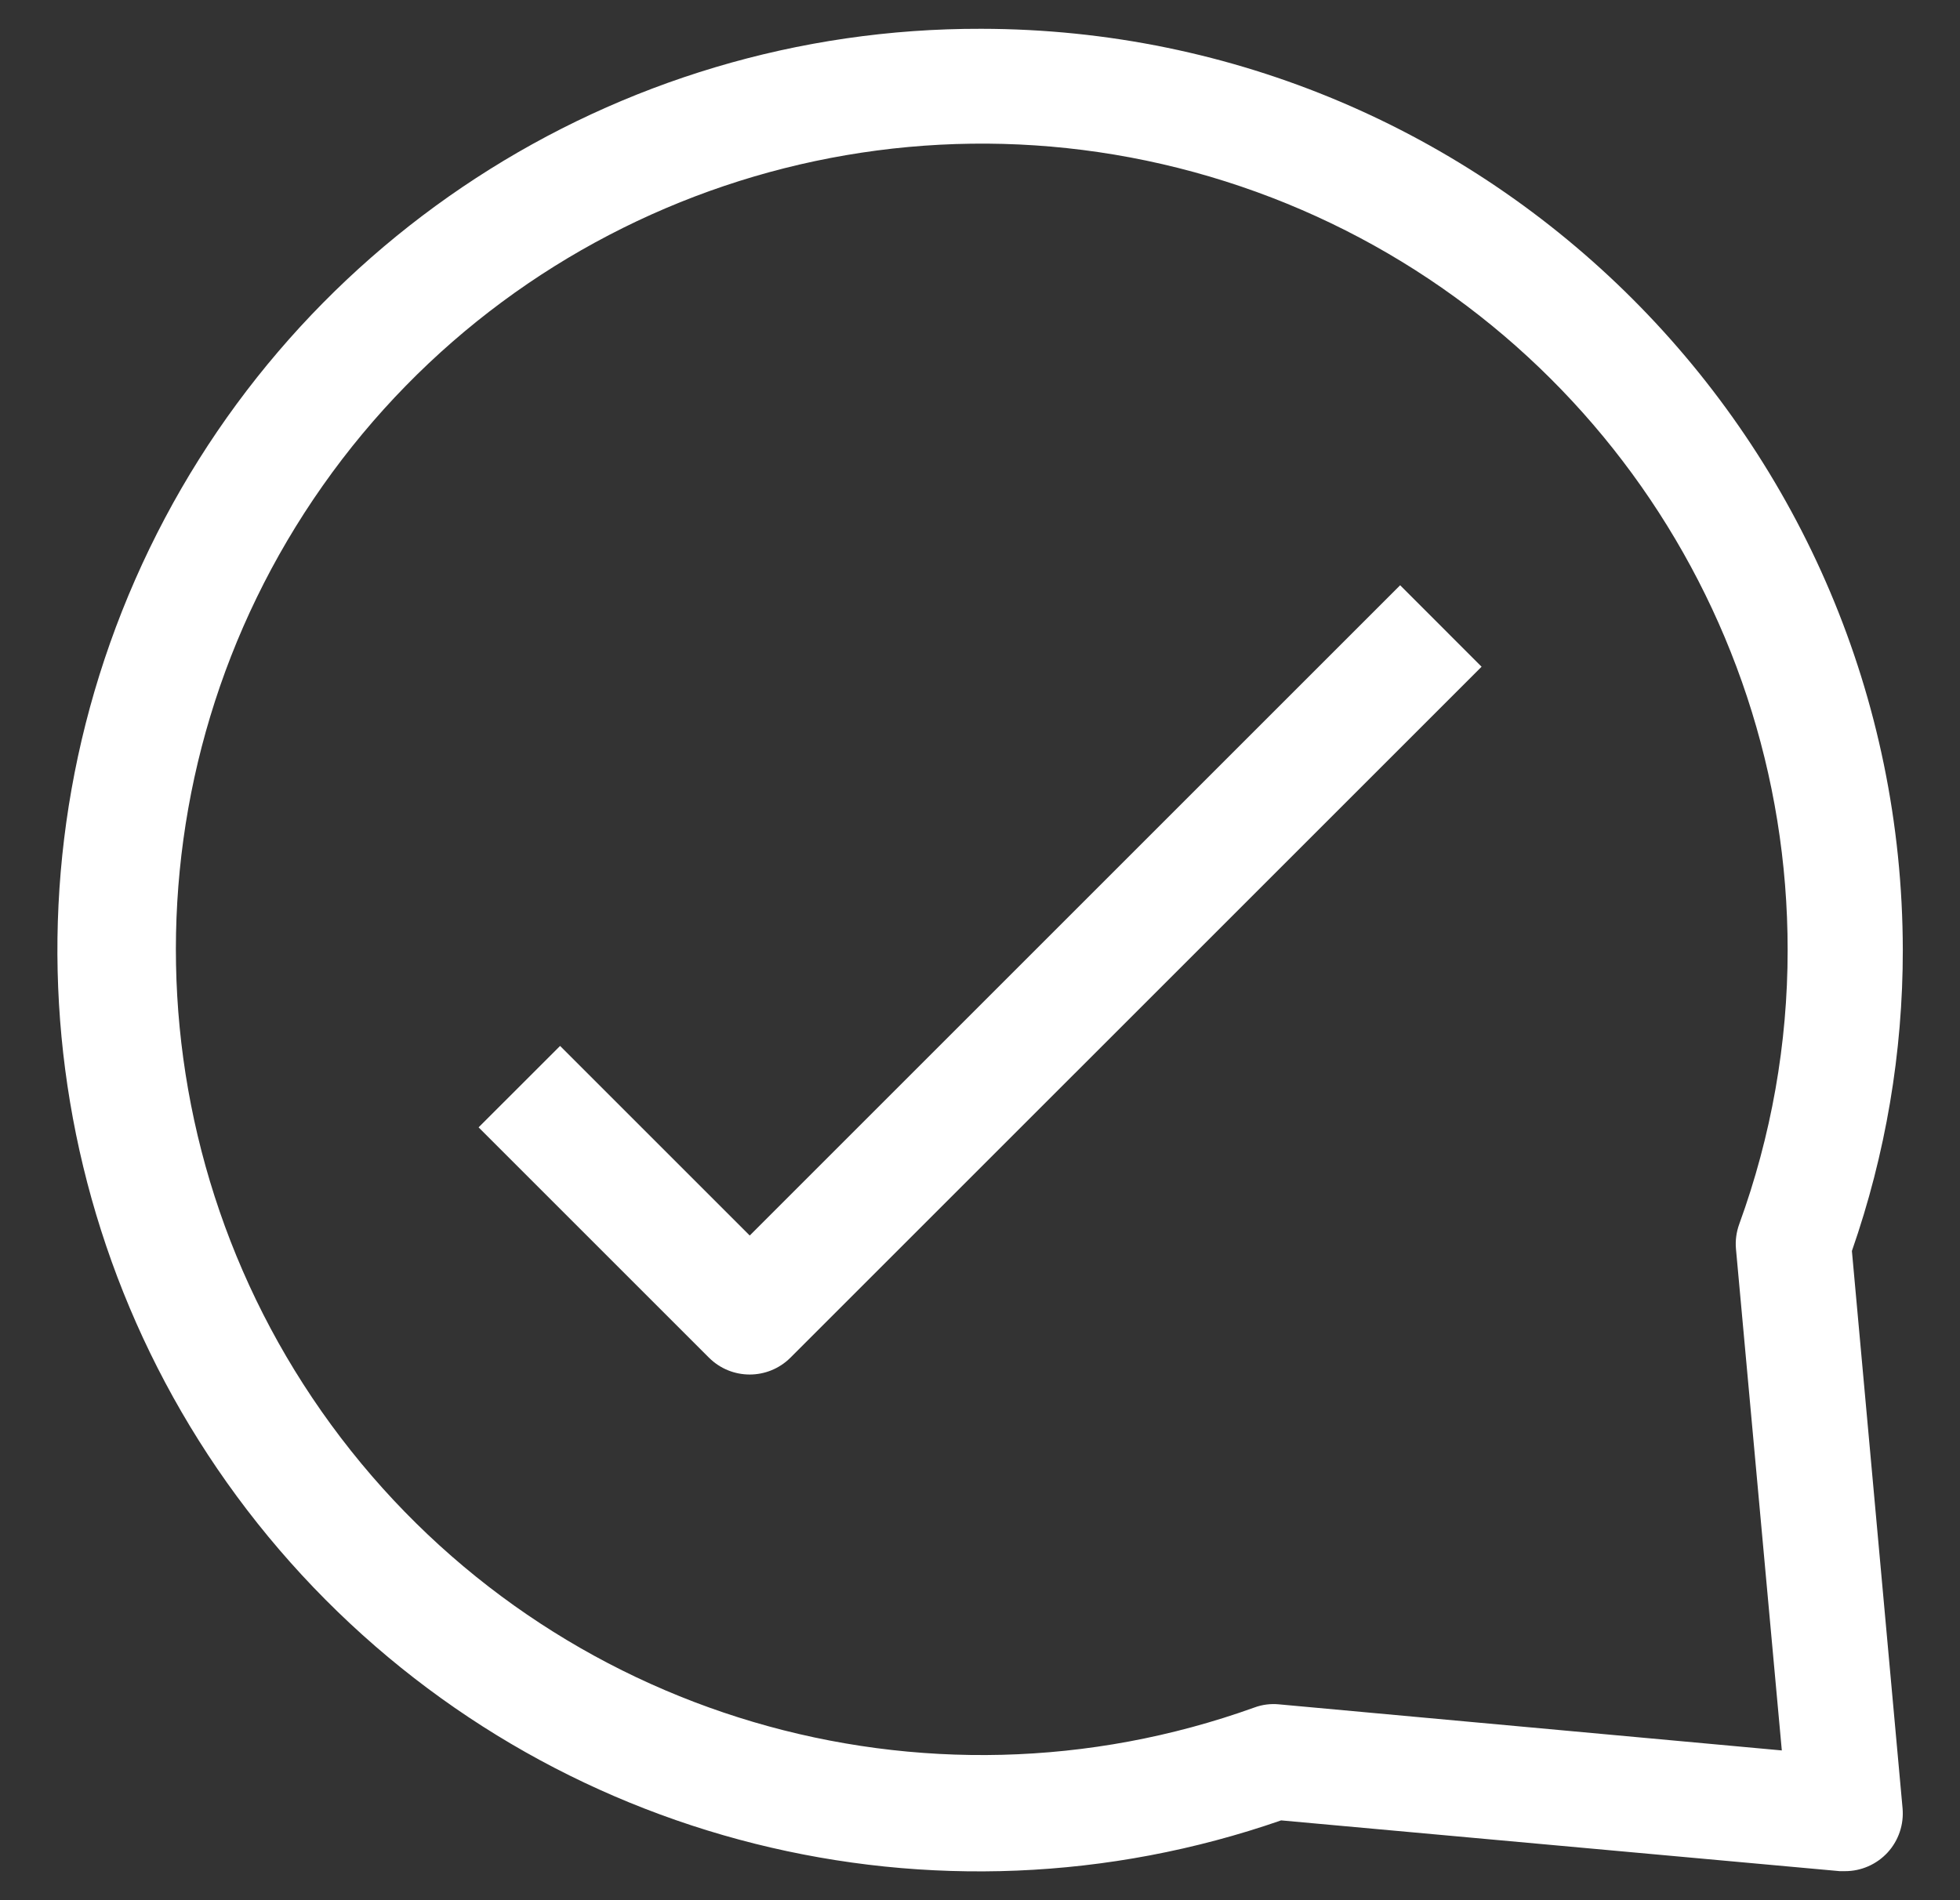 <?xml version="1.0" encoding="UTF-8"?>
<svg width="33px" height="32px" viewBox="0 0 33 32" version="1.1" xmlns="http://www.w3.org/2000/svg" xmlns:xlink="http://www.w3.org/1999/xlink">
    <rect x="0" y="0" width="33" height="32" fill="#333333" stroke="none"/>
    <!-- Generator: Sketch 52.5 (67469) - http://www.bohemiancoding.com/sketch -->
    <title>Group 17</title>
    <desc>Created with Sketch.</desc>
    <g id="Page-1" stroke="none" stroke-width="1" fill="none" fill-rule="evenodd">
        <g id="1" transform="translate(-780, -433)" fill="#FFFFFF">
            <g id="Group-20" transform="translate(627, 431)">
                <g id="Group-17" transform="translate(153, 2)">
                    <path d="M30,29.478 L21.535,28.702 C21.395,28.688 21.252,28.706 21.12,28.755 C15.551,30.757 9.327,28.919 5.739,24.213 C2.151,19.507 2.028,13.018 5.434,8.179 C8.841,3.339 14.99,1.266 20.631,3.054 C26.272,4.843 30.102,10.082 30.098,16 C30.099,17.573 29.822,19.134 29.284,20.612 C29.235,20.747 29.215,20.89 29.228,21.033 L30,29.478 Z M16.522,0.485 C10.352,0.469 4.758,4.11 2.277,9.759 C-0.204,15.409 0.896,21.99 5.082,26.524 C9.268,31.057 15.741,32.68 21.57,30.656 L30.975,31.511 L31.063,31.511 C31.336,31.512 31.597,31.397 31.782,31.196 C31.966,30.995 32.057,30.725 32.033,30.453 L31.18,21.067 C31.748,19.438 32.038,17.724 32.037,16 C32.026,7.436 25.086,0.495 16.522,0.485 Z" id="Fill-1"></path>
                    <path d="M12.623,20.807 L9.43,17.614 L8.058,18.985 L11.937,22.864 C12.316,23.242 12.929,23.242 13.308,22.864 L24.945,11.228 L23.574,9.856 L12.623,20.807 Z" id="Fill-3"></path>
                </g>
            </g>
        </g>
    </g>
</svg>